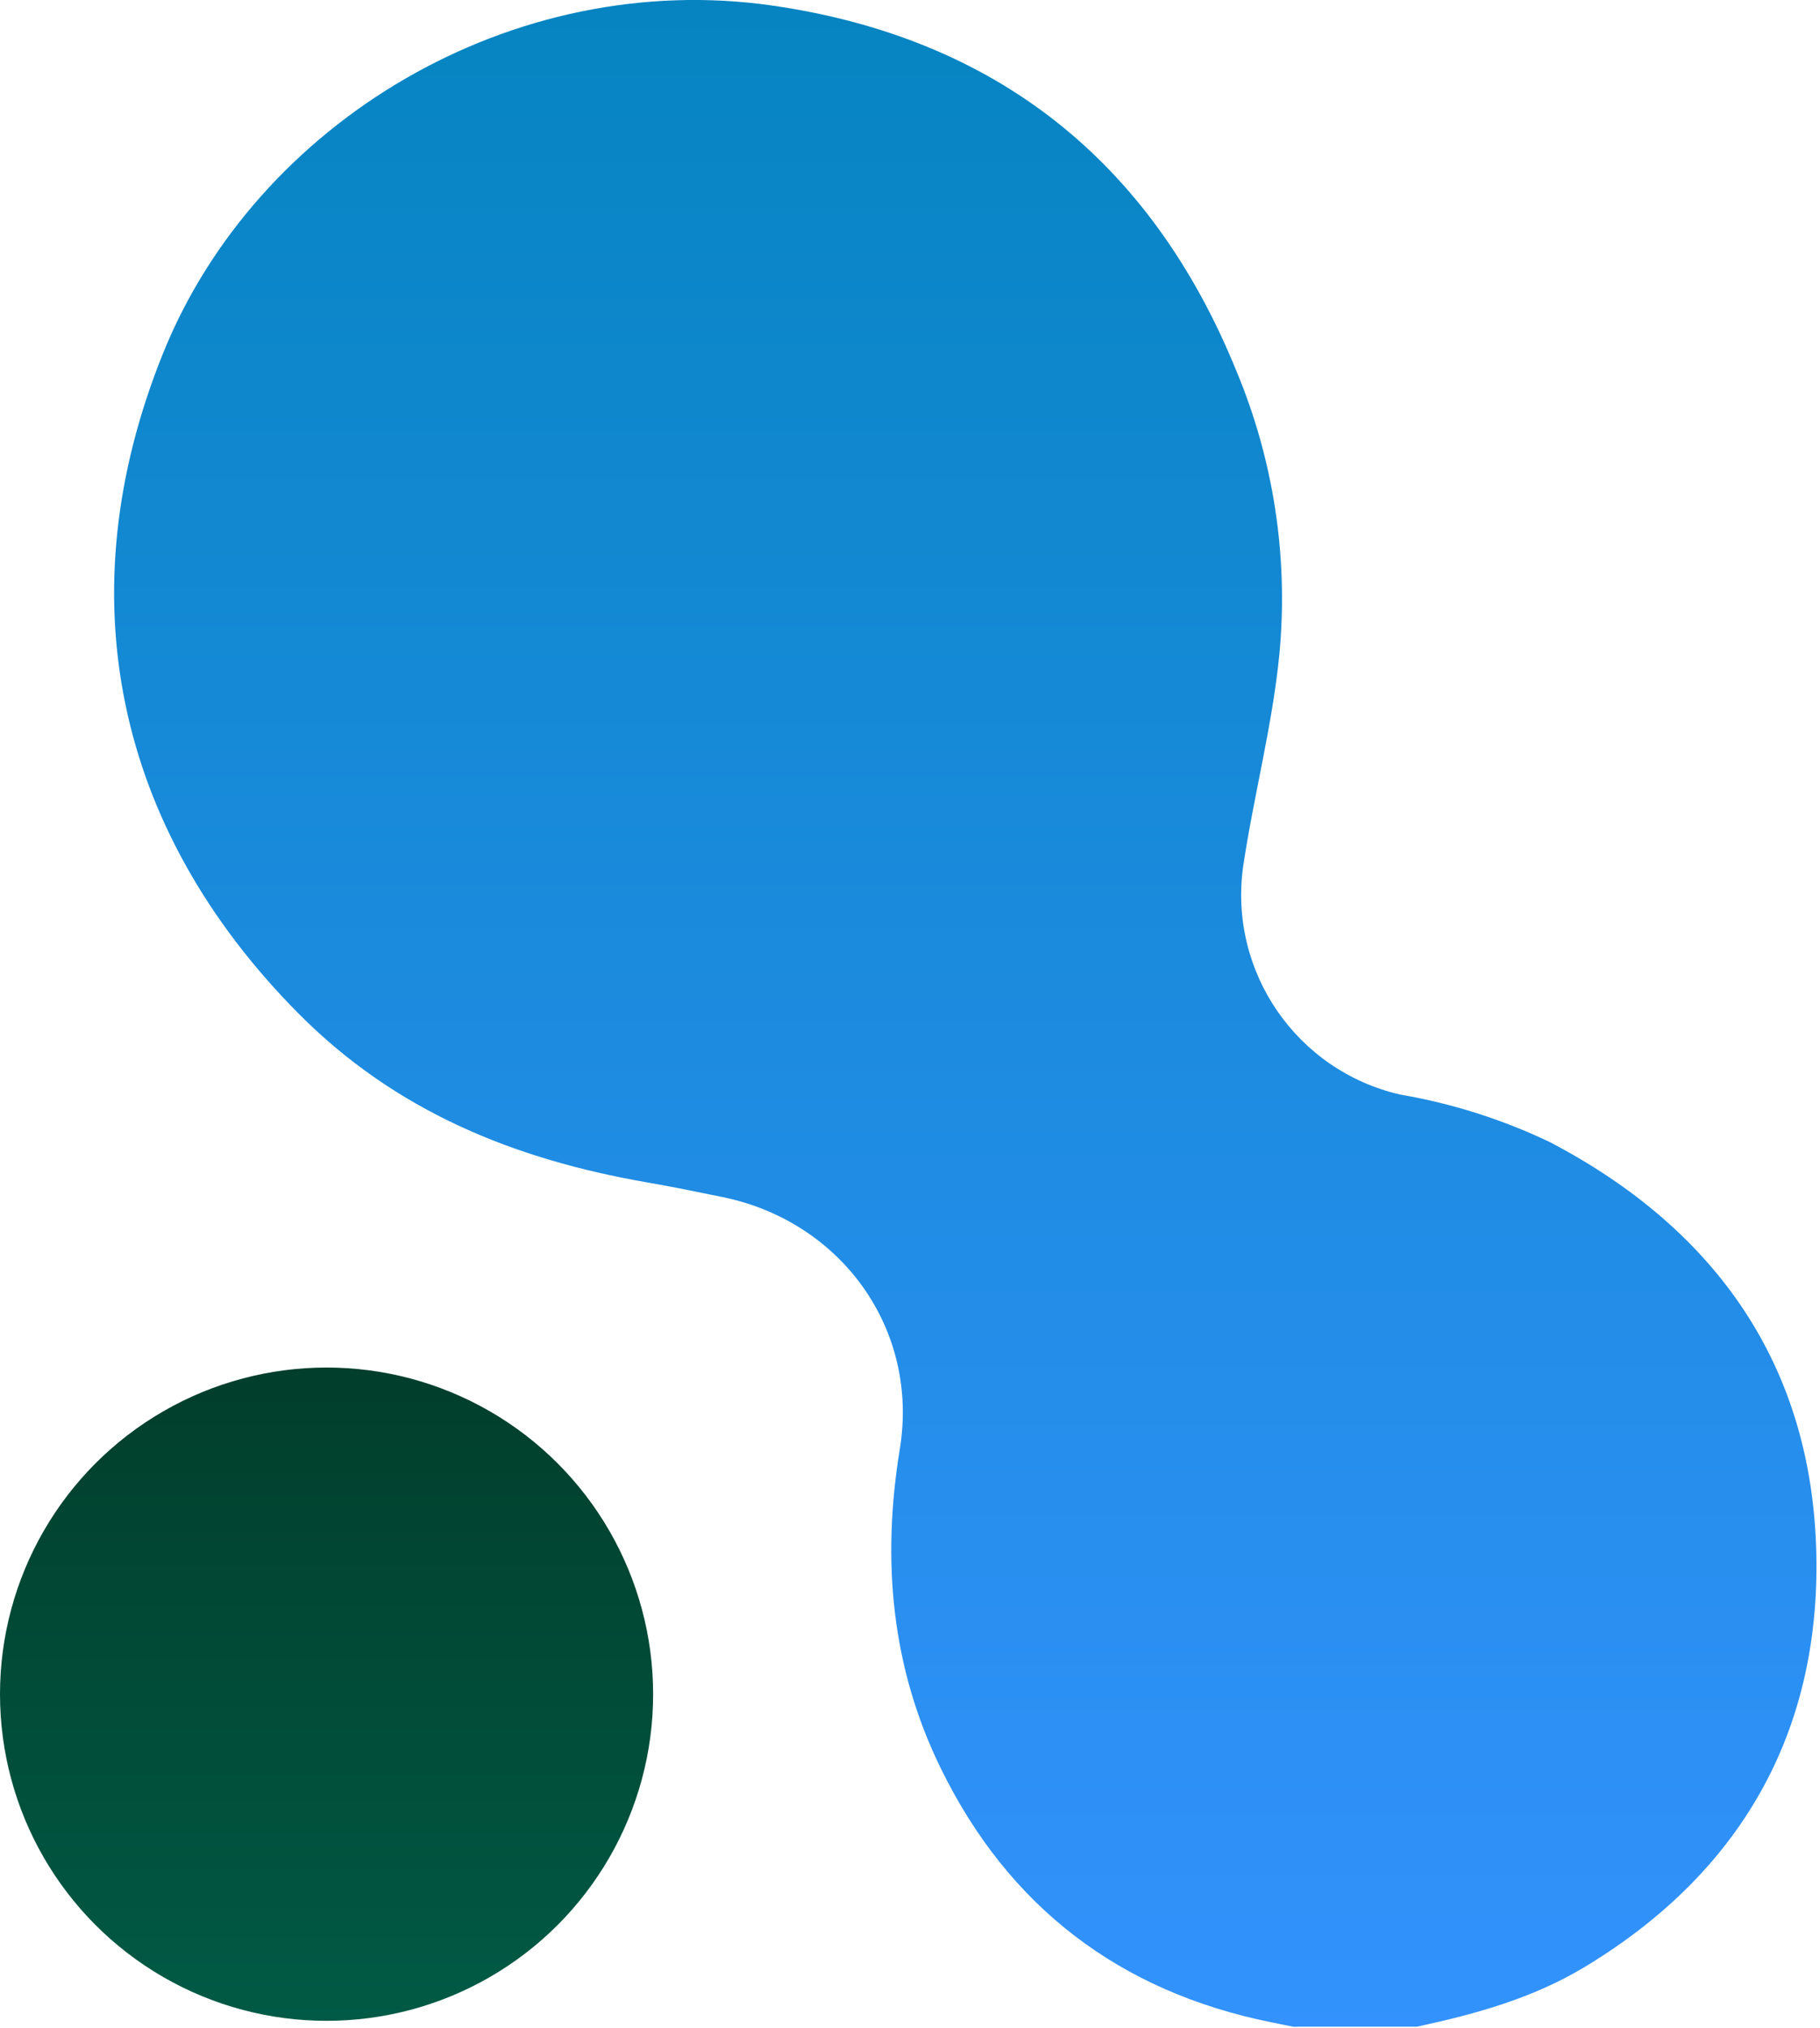 <?xml version="1.0" encoding="UTF-8"?>
<svg width="158px" height="176px" viewBox="0 0 158 176" version="1.1" xmlns="http://www.w3.org/2000/svg" xmlns:xlink="http://www.w3.org/1999/xlink">
    <!-- Generator: Sketch 52 (66869) - http://www.bohemiancoding.com/sketch -->
    <title>Logo</title>
    <desc>Created with Sketch.</desc>
    <defs>
        <linearGradient x1="50%" y1="0%" x2="50%" y2="100%" id="linearGradient-1">
            <stop stop-color="#0584C0" offset="0%"></stop>
            <stop stop-color="#3392FD" offset="100%"></stop>
        </linearGradient>
        <linearGradient x1="50%" y1="0%" x2="50%" y2="100%" id="linearGradient-2">
            <stop stop-color="#013E2B" offset="0%"></stop>
            <stop stop-color="#015A45" offset="100%"></stop>
        </linearGradient>
    </defs>
    <g id="Page-1" stroke="none" stroke-width="1" fill="none" fill-rule="evenodd">
        <g id="App/Login-alert-" transform="translate(-20, -149)">
            <g id="Logo" transform="translate(20, 148)">
                <path d="M123,176.9 L112.64,176.9 C112.514,176.913 112.386,176.913 112.26,176.9 L110.33,176.51 C97.2,173.85 87.57,166.51 81.69,154.51 C77.38,145.73 76.53,136.44 78.12,126.74 C79.81,116.32 73,107 62.75,104.9 C60.56,104.45 58.37,104 56.17,103.62 C44.64,101.62 34.3,97.45 25.84,88.89 C10,72.87 5.71,52.63 14.14,31.7 C22.23,11.59 44.52,-1.78 67.1,1.49 C86.46,4.3 99.93,15 107.32,33.16 C110.571,40.924 111.859,49.37 111.07,57.75 C110.46,63.99 108.84,70.04 107.92,76.21 C106.649,85.345 112.571,93.936 121.56,96 C126.063,96.77 130.438,98.159 134.56,100.13 C149,107.69 157.33,119.56 157.68,135.87 C158.02,151.41 151.08,163.56 137.6,171.7 C133.08,174.43 128.11,175.8 123,176.9 Z" id="Path" fill="url(#linearGradient-1)"></path>
                <circle id="Oval" fill="url(#linearGradient-2)" cx="28.35" cy="148.04" r="28.35"></circle>
            </g>
        </g>
    </g>
</svg>

